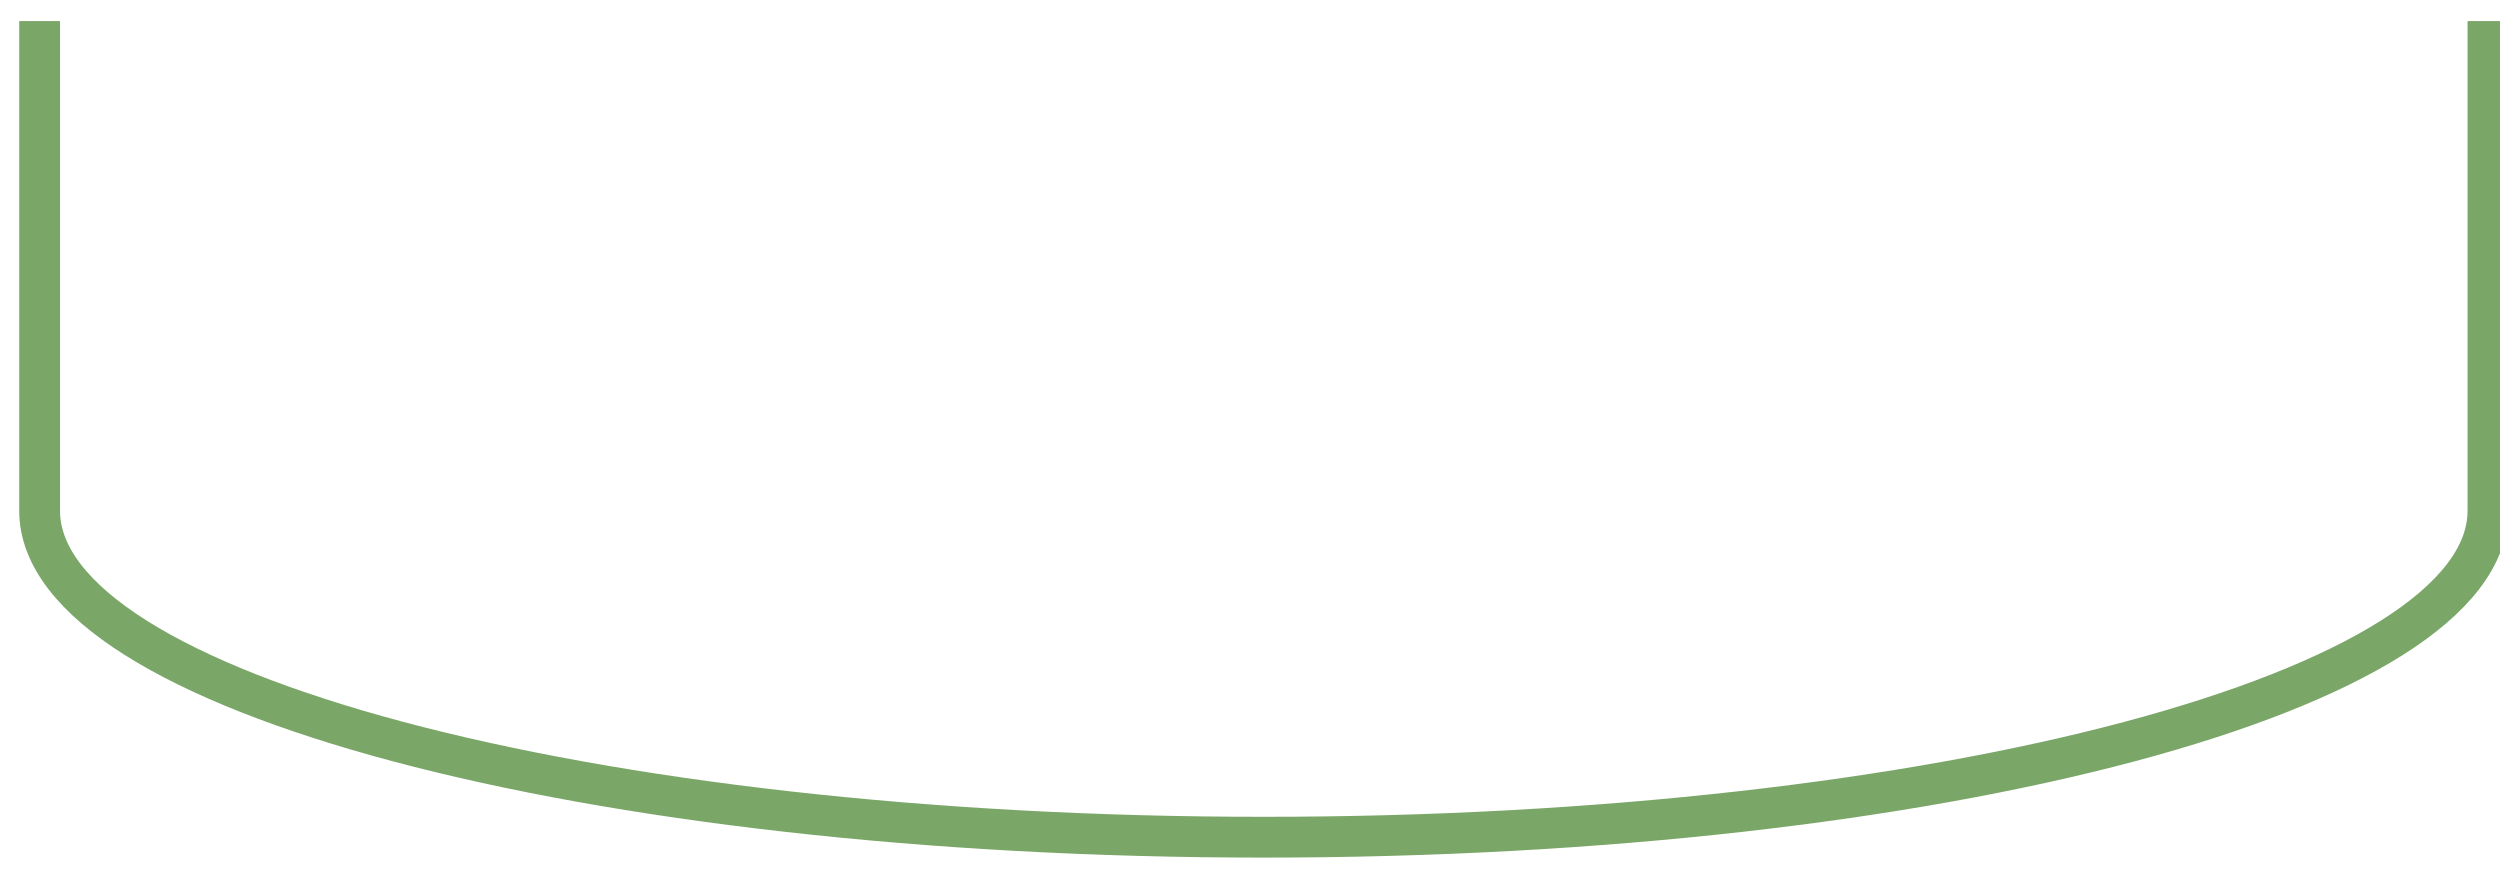 <svg width="60" height="21" viewBox="0 0 60 21" fill="none" xmlns="http://www.w3.org/2000/svg">
<path d="M59.711 0.506V12.258C59.711 16.587 46.56 20.093 30.331 20.093C14.101 20.093 0.951 16.587 0.951 12.258V0.506" stroke="#7AA668" stroke-width="0.979"/>
</svg>
